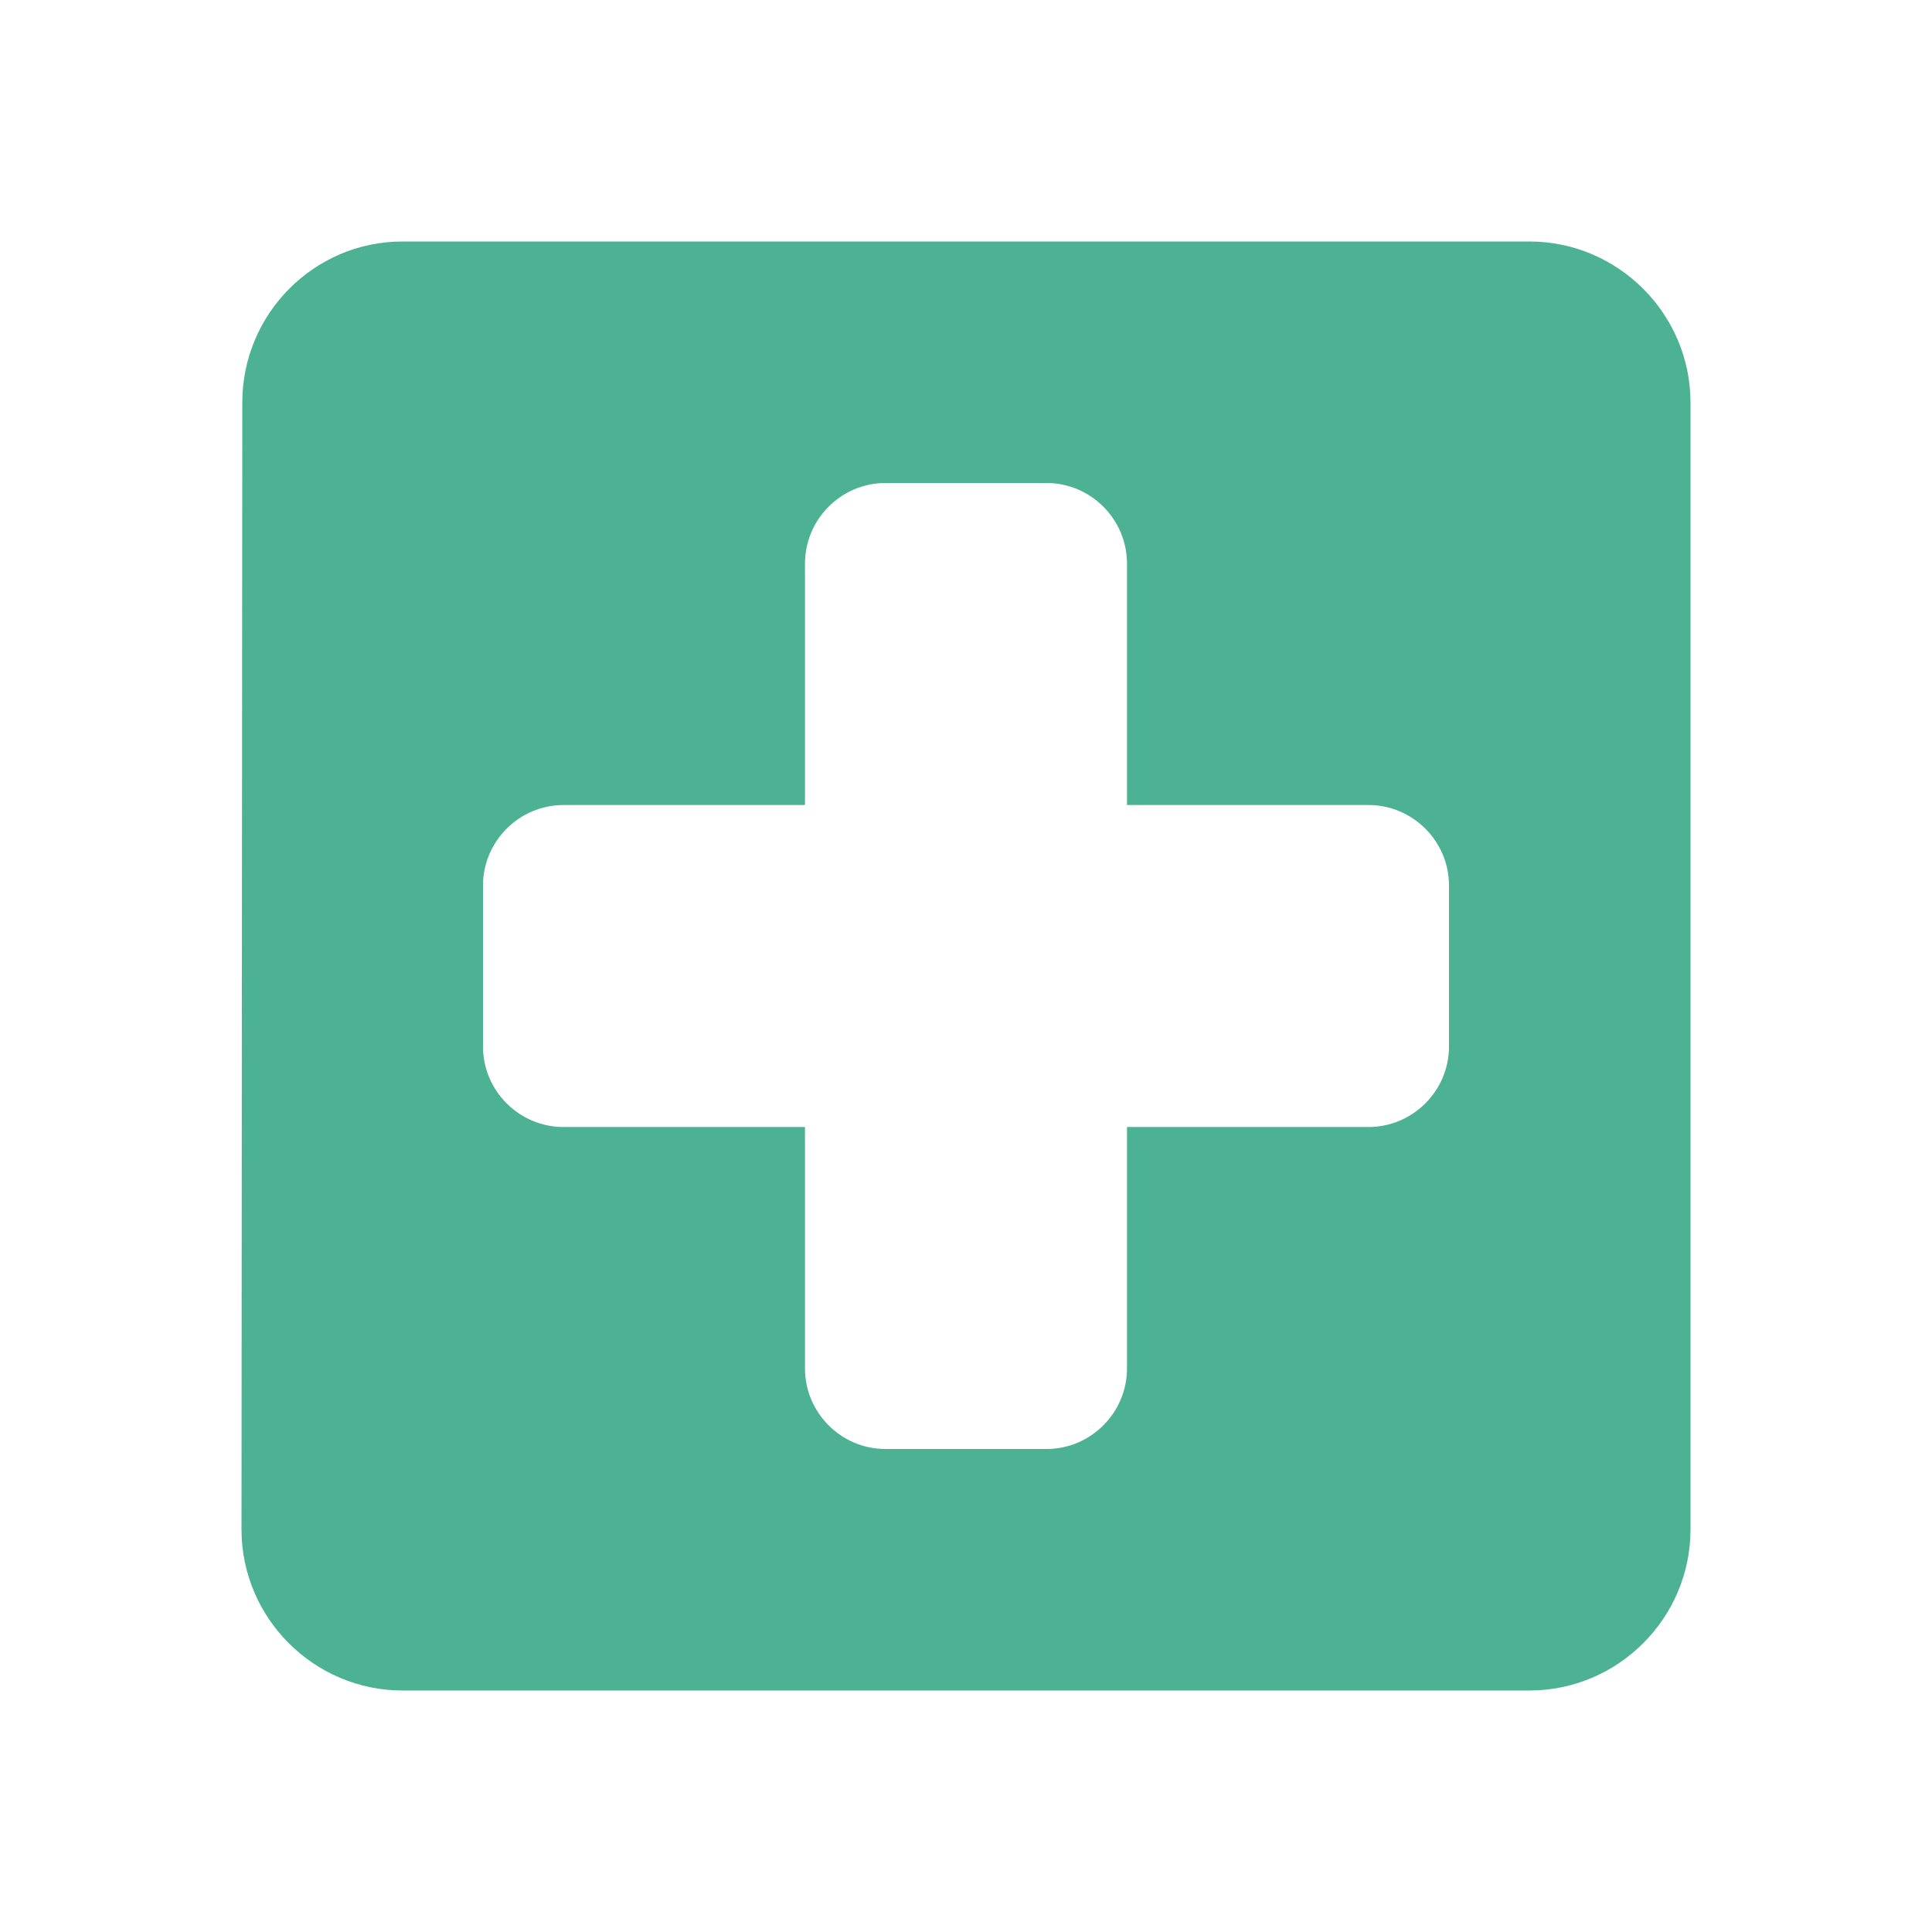 <svg width="56" height="56" viewBox="0 0 56 56" fill="none" xmlns="http://www.w3.org/2000/svg">
<path d="M44.333 7H11.666C9.1 7 7.023 9.1 7.023 11.667L7 44.334C7 46.9 9.1 49 11.666 49H44.333C46.9 49 49 46.9 49 44.334V11.667C49 9.1 46.9 7 44.333 7ZM39.666 32.667H32.666V39.667C32.666 40.95 31.616 42 30.333 42H25.666C24.383 42 23.333 40.95 23.333 39.667V32.667H16.333C15.05 32.667 14 31.617 14 30.334V25.667C14 24.384 15.05 23.334 16.333 23.334H23.333V16.334C23.333 15.05 24.383 14 25.666 14H30.333C31.616 14 32.666 15.05 32.666 16.334V23.334H39.666C40.95 23.334 42 24.384 42 25.667V30.334C42 31.617 40.95 32.667 39.666 32.667Z" fill="#4DB294"/>
</svg>
